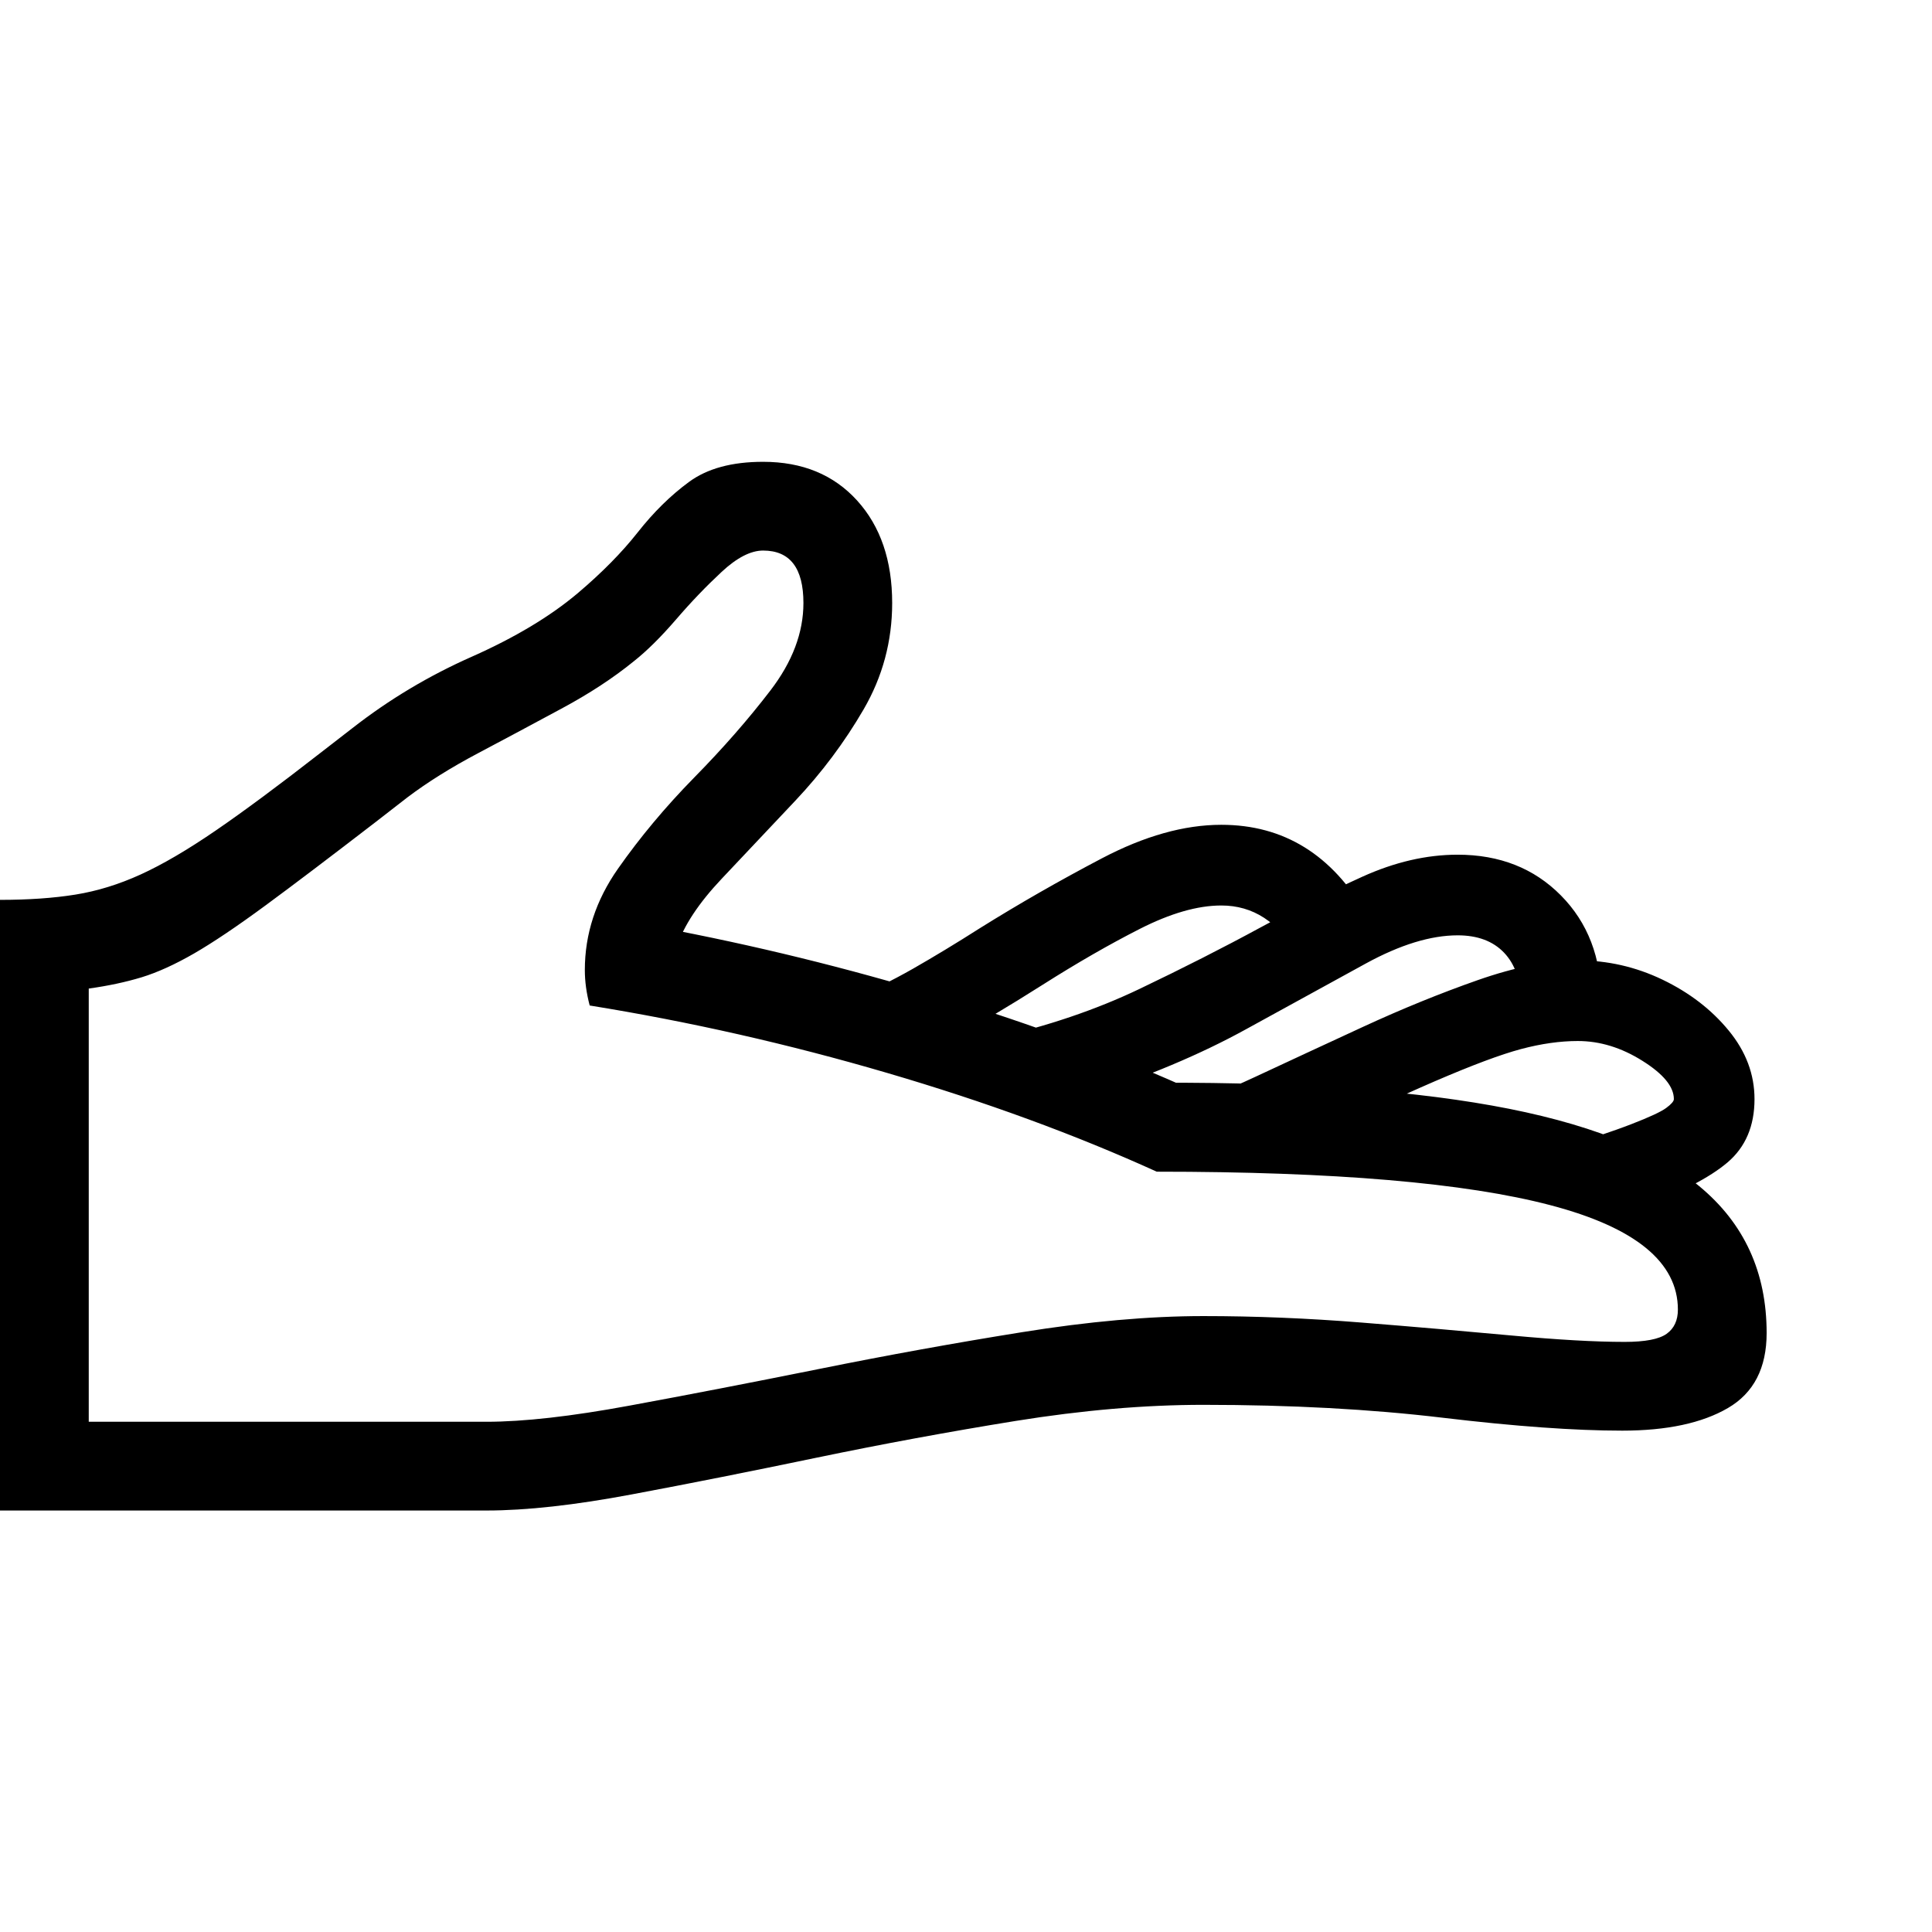 <svg version="1.1" xmlns="http://www.w3.org/2000/svg" style="fill:rgba(0,0,0,1.0)" width="256" height="256" viewBox="0 0 37.422 21.094"><path fill="rgb(0, 0, 0)" d="M0 21.094 L0 9.266 C0.552 9.266 1.039 9.232 1.461 9.164 C1.883 9.096 2.305 8.966 2.727 8.773 C3.148 8.581 3.633 8.297 4.18 7.922 C4.727 7.547 5.401 7.047 6.203 6.422 L6.828 5.938 C7.536 5.385 8.307 4.924 9.141 4.555 C9.974 4.185 10.656 3.776 11.188 3.328 C11.656 2.932 12.044 2.539 12.352 2.148 C12.659 1.758 12.99 1.432 13.344 1.172 C13.698 0.911 14.177 0.781 14.781 0.781 C15.542 0.781 16.148 1.031 16.602 1.531 C17.055 2.031 17.281 2.693 17.281 3.516 C17.281 4.255 17.096 4.943 16.727 5.578 C16.357 6.214 15.917 6.802 15.406 7.344 C14.896 7.885 14.419 8.391 13.977 8.859 C13.534 9.328 13.245 9.766 13.109 10.172 L12.766 9.797 C14.599 10.141 16.414 10.586 18.211 11.133 C20.008 11.68 21.661 12.297 23.172 12.984 L21.953 12.812 C24.776 12.781 27.091 12.927 28.898 13.25 C30.706 13.573 32.044 14.094 32.914 14.812 C33.784 15.531 34.219 16.479 34.219 17.656 C34.219 18.333 33.969 18.818 33.469 19.109 C32.969 19.401 32.286 19.547 31.422 19.547 C30.505 19.547 29.346 19.464 27.945 19.297 C26.544 19.13 25 19.047 23.312 19.047 C22.177 19.047 20.964 19.151 19.672 19.359 C18.38 19.568 17.096 19.805 15.82 20.07 C14.544 20.336 13.352 20.573 12.242 20.781 C11.133 20.99 10.193 21.094 9.422 21.094 Z M1.719 19.375 L9.422 19.375 C10.141 19.375 11.065 19.271 12.195 19.062 C13.326 18.854 14.549 18.617 15.867 18.352 C17.185 18.086 18.492 17.849 19.789 17.641 C21.086 17.432 22.26 17.328 23.312 17.328 C24.313 17.328 25.331 17.37 26.367 17.453 C27.404 17.536 28.37 17.62 29.266 17.703 C30.161 17.786 30.896 17.828 31.469 17.828 C31.865 17.828 32.135 17.776 32.281 17.672 C32.427 17.568 32.5 17.411 32.5 17.203 C32.5 16.286 31.677 15.612 30.031 15.18 C28.385 14.747 25.844 14.531 22.406 14.531 C20.823 13.812 19.081 13.174 17.18 12.617 C15.279 12.06 13.359 11.625 11.422 11.312 C11.359 11.073 11.328 10.844 11.328 10.625 C11.328 9.927 11.542 9.273 11.969 8.664 C12.396 8.055 12.888 7.466 13.445 6.898 C14.003 6.331 14.495 5.768 14.922 5.211 C15.349 4.654 15.562 4.089 15.562 3.516 C15.562 2.839 15.302 2.5 14.781 2.5 C14.542 2.5 14.273 2.638 13.977 2.914 C13.68 3.19 13.385 3.497 13.094 3.836 C12.802 4.174 12.531 4.443 12.281 4.641 C11.885 4.964 11.417 5.271 10.875 5.562 C10.333 5.854 9.797 6.141 9.266 6.422 C8.734 6.703 8.276 6.99 7.891 7.281 L7.266 7.766 C6.401 8.432 5.693 8.969 5.141 9.375 C4.589 9.781 4.128 10.091 3.758 10.305 C3.388 10.518 3.049 10.672 2.742 10.766 C2.435 10.859 2.094 10.932 1.719 10.984 Z M18.234 12.078 L16.516 11.172 C16.88 11.026 17.268 10.836 17.68 10.602 C18.091 10.367 18.526 10.104 18.984 9.812 C19.734 9.344 20.521 8.893 21.344 8.461 C22.167 8.029 22.937 7.812 23.656 7.812 C24.865 7.812 25.802 8.391 26.469 9.547 L25.125 10.328 C24.76 9.693 24.271 9.375 23.656 9.375 C23.198 9.375 22.672 9.526 22.078 9.828 C21.484 10.13 20.859 10.49 20.203 10.906 C19.547 11.323 18.891 11.714 18.234 12.078 Z M21.031 13.078 L19.234 11.953 C20.286 11.714 21.232 11.393 22.07 10.992 C22.909 10.591 23.693 10.193 24.422 9.797 C25.099 9.432 25.753 9.107 26.383 8.82 C27.013 8.534 27.63 8.391 28.234 8.391 C29.047 8.391 29.714 8.654 30.234 9.18 C30.755 9.706 31.016 10.385 31.016 11.219 L29.453 11.219 C29.453 10.823 29.346 10.513 29.133 10.289 C28.919 10.065 28.62 9.953 28.234 9.953 C27.714 9.953 27.12 10.135 26.453 10.5 C25.786 10.865 25.013 11.289 24.133 11.773 C23.253 12.258 22.219 12.693 21.031 13.078 Z M31.781 15.219 L29.969 14.156 C30.708 13.927 31.253 13.745 31.602 13.609 C31.951 13.474 32.174 13.37 32.273 13.297 C32.372 13.224 32.422 13.167 32.422 13.125 C32.422 12.885 32.219 12.638 31.812 12.383 C31.406 12.128 30.99 12 30.562 12 C30.219 12 29.852 12.052 29.461 12.156 C29.07 12.26 28.513 12.469 27.789 12.781 C27.065 13.094 26.031 13.573 24.688 14.219 L22.797 13.266 C23.172 13.182 23.677 12.992 24.312 12.695 C24.948 12.398 25.643 12.076 26.398 11.727 C27.154 11.378 27.896 11.076 28.625 10.82 C29.354 10.565 30 10.438 30.562 10.438 C31.135 10.438 31.682 10.562 32.203 10.812 C32.724 11.063 33.151 11.391 33.484 11.797 C33.818 12.203 33.984 12.646 33.984 13.125 C33.984 13.646 33.81 14.055 33.461 14.352 C33.112 14.648 32.552 14.937 31.781 15.219 Z M37.422 21.875" /></svg>